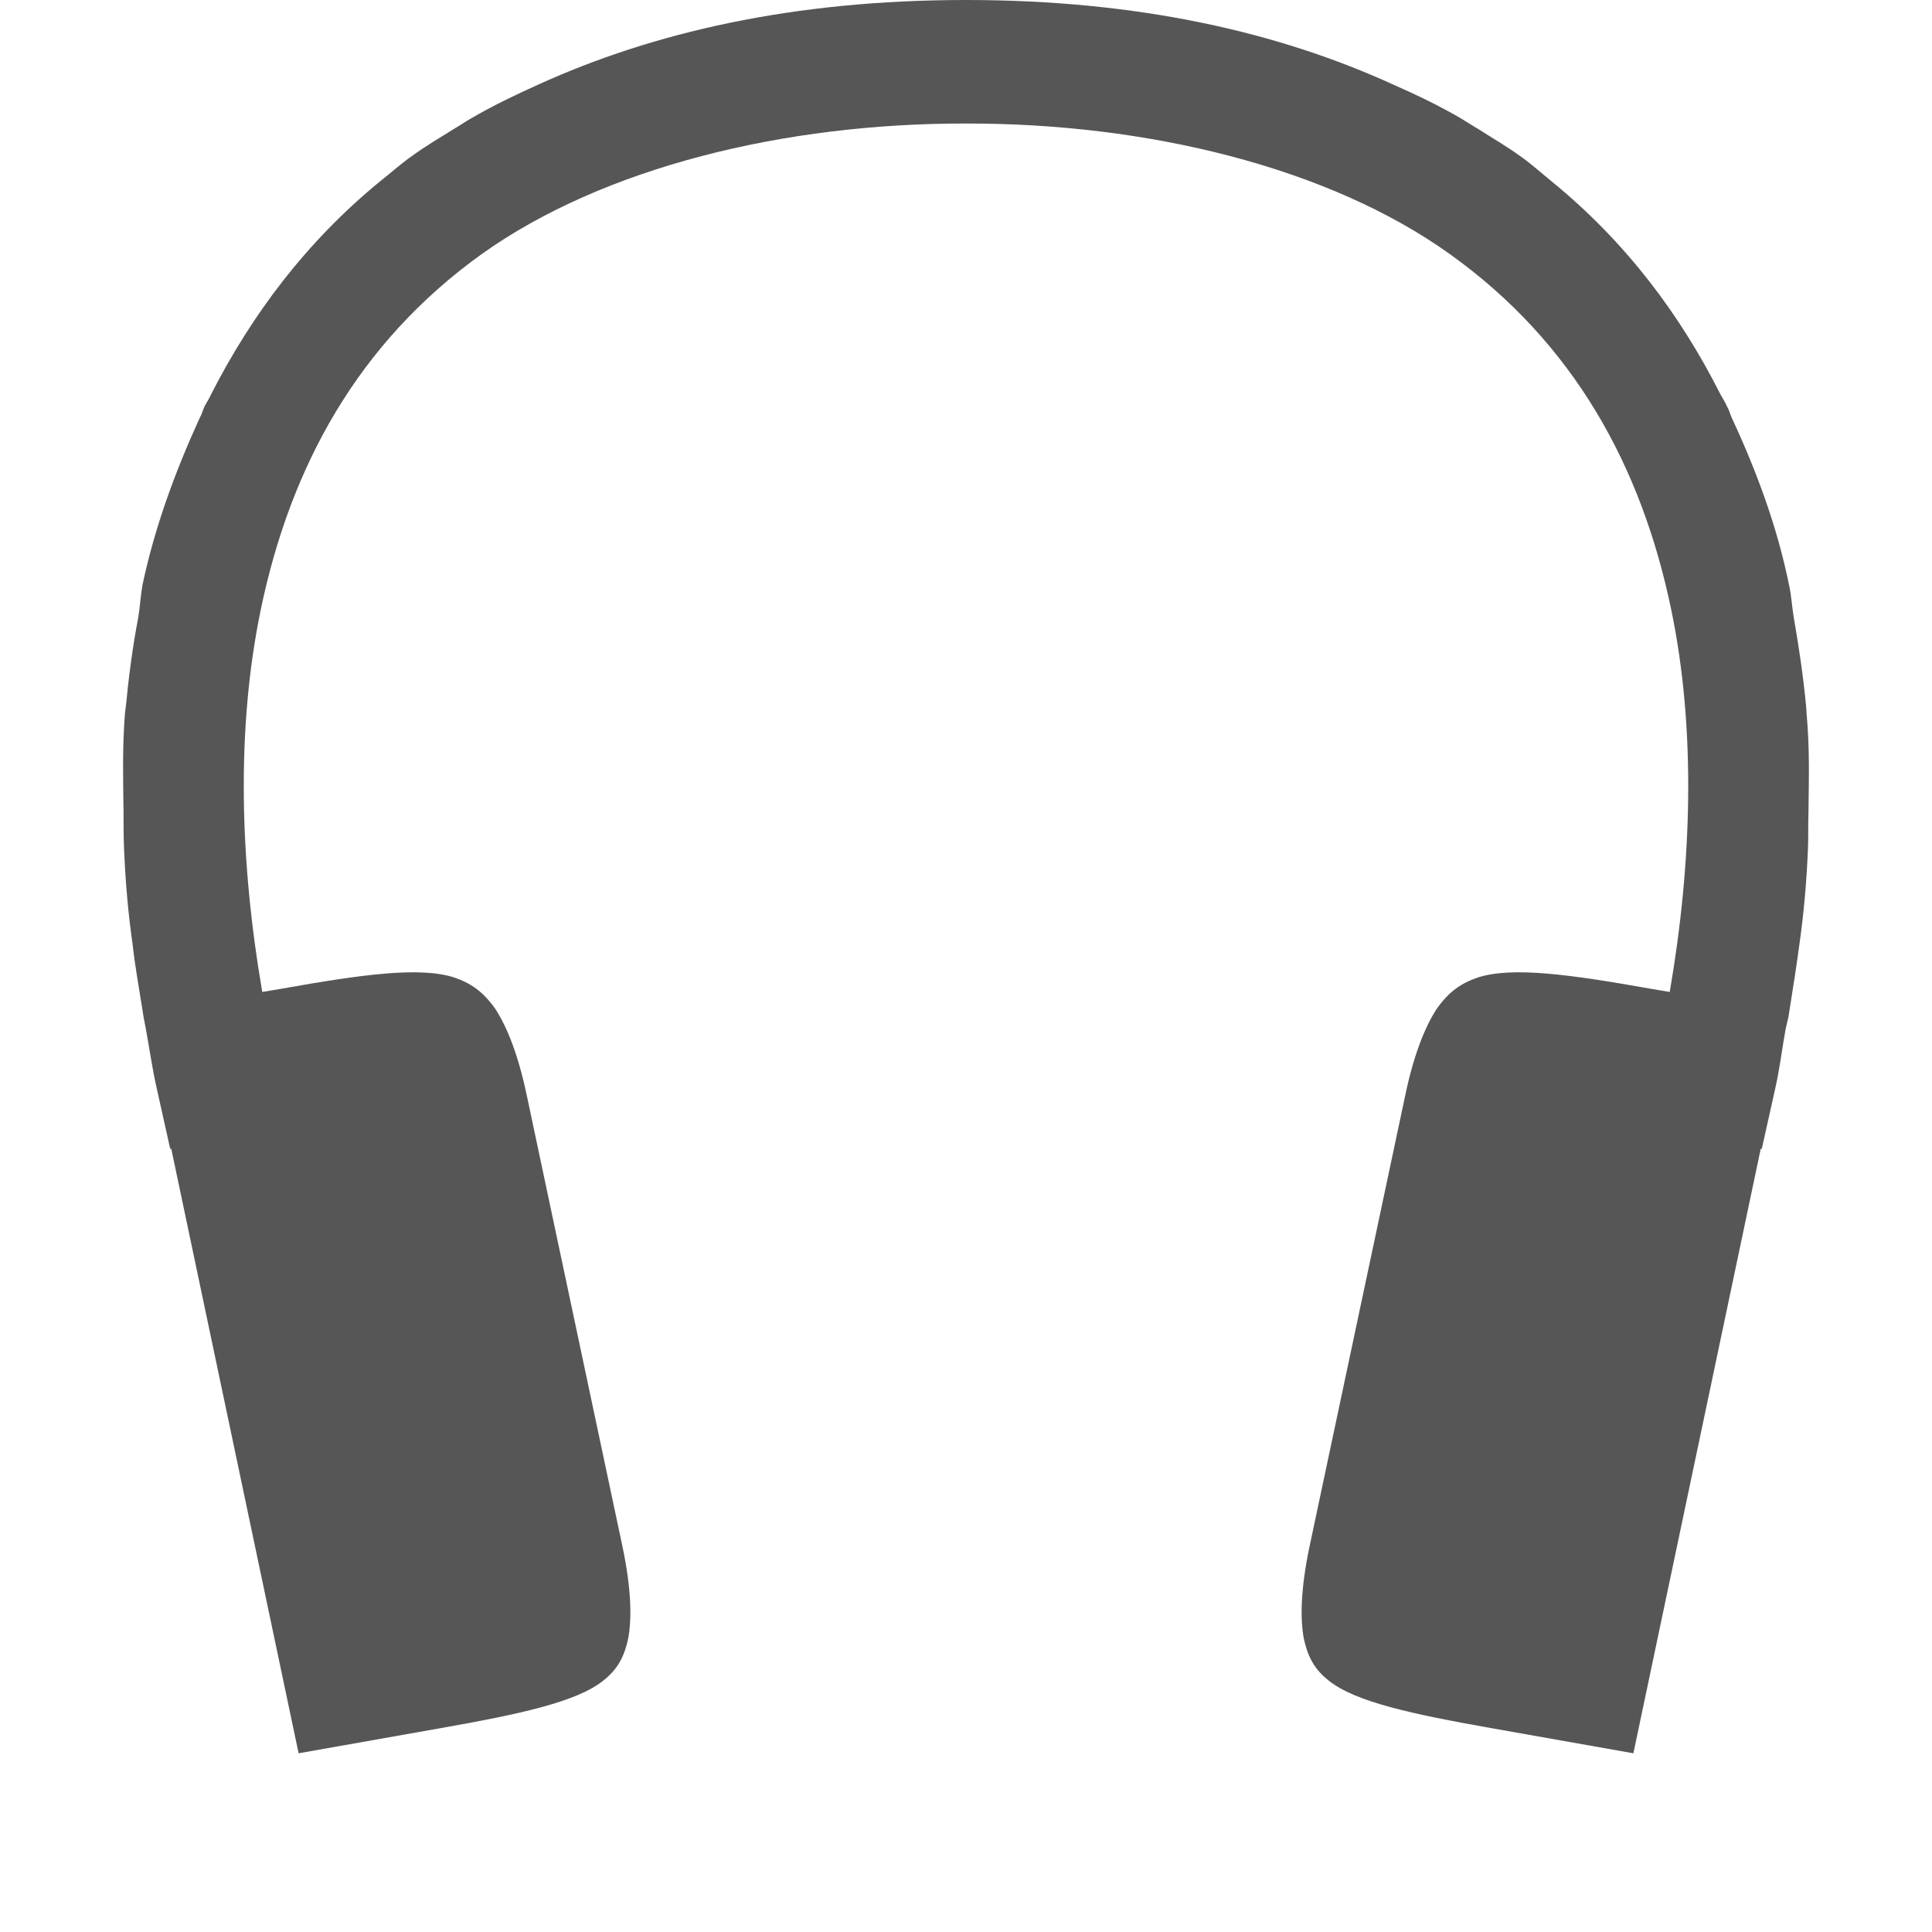
<svg xmlns="http://www.w3.org/2000/svg" xmlns:xlink="http://www.w3.org/1999/xlink" width="16px" height="16px" viewBox="0 0 16 16" version="1.1">
<g id="surface1">
<path style=" stroke:none;fill-rule:nonzero;fill:#565656;fill-opacity:1;" d="M 8 0 C 6.562 0 5.406 0.27 4.461 0.699 C 4.27 0.785 4.082 0.875 3.902 0.98 C 3.852 1.008 3.809 1.039 3.762 1.066 C 3.641 1.141 3.523 1.211 3.41 1.293 C 3.316 1.359 3.234 1.434 3.145 1.504 C 2.535 2.004 2.086 2.605 1.75 3.262 C 1.734 3.297 1.715 3.328 1.695 3.363 C 1.68 3.395 1.672 3.43 1.652 3.465 C 1.449 3.91 1.281 4.367 1.18 4.844 C 1.164 4.934 1.16 5.023 1.145 5.113 C 1.098 5.359 1.066 5.602 1.043 5.844 C 1.039 5.863 1.039 5.883 1.035 5.906 C 1.012 6.195 1.02 6.457 1.023 6.727 C 1.023 6.824 1.023 6.922 1.027 7.023 C 1.039 7.312 1.062 7.566 1.098 7.82 C 1.117 7.992 1.148 8.164 1.176 8.34 C 1.18 8.359 1.184 8.395 1.188 8.418 L 1.207 8.516 C 1.238 8.684 1.262 8.859 1.301 9.027 L 1.41 9.516 L 1.418 9.512 L 2.473 14.52 L 3.648 14.312 C 4.309 14.195 4.777 14.094 4.996 13.918 C 5.105 13.832 5.168 13.734 5.203 13.566 C 5.234 13.398 5.227 13.152 5.156 12.812 L 4.363 9.074 C 4.293 8.738 4.199 8.504 4.102 8.355 C 4 8.211 3.898 8.141 3.758 8.094 C 3.473 8.004 2.996 8.07 2.332 8.188 L 2.172 8.215 C 1.988 7.148 1.953 6.043 2.16 5.047 C 2.406 3.863 2.965 2.84 3.988 2.105 C 5 1.383 6.504 1.02 8 1.023 C 9.496 1.02 11 1.383 12.008 2.105 C 13.035 2.84 13.594 3.863 13.84 5.047 C 14.047 6.043 14.012 7.148 13.828 8.215 L 13.668 8.188 C 13.004 8.07 12.527 8.004 12.242 8.094 C 12.102 8.141 12 8.211 11.898 8.355 C 11.801 8.504 11.707 8.738 11.637 9.074 L 10.844 12.812 C 10.773 13.152 10.766 13.398 10.797 13.566 C 10.832 13.734 10.895 13.832 11.004 13.918 C 11.223 14.094 11.691 14.195 12.352 14.312 L 13.527 14.52 L 14.582 9.512 L 14.59 9.516 L 14.699 9.027 C 14.738 8.859 14.758 8.684 14.789 8.516 L 14.812 8.418 C 14.816 8.395 14.82 8.359 14.824 8.34 C 14.852 8.164 14.879 7.992 14.902 7.82 C 14.938 7.566 14.961 7.312 14.973 7.023 C 14.977 6.922 14.973 6.824 14.977 6.727 C 14.98 6.457 14.988 6.195 14.961 5.906 C 14.961 5.883 14.957 5.863 14.957 5.844 C 14.934 5.602 14.898 5.359 14.855 5.113 C 14.84 5.023 14.836 4.934 14.816 4.844 C 14.719 4.367 14.551 3.91 14.344 3.465 C 14.328 3.43 14.32 3.395 14.301 3.363 C 14.285 3.328 14.266 3.297 14.246 3.262 C 13.914 2.605 13.465 2.004 12.852 1.504 C 12.766 1.434 12.684 1.359 12.59 1.293 C 12.477 1.211 12.355 1.141 12.238 1.066 C 12.191 1.039 12.145 1.008 12.098 0.98 C 11.918 0.875 11.73 0.785 11.535 0.699 C 10.594 0.27 9.438 0 8 0 Z M 8 0 "/>
</g>
</svg>
